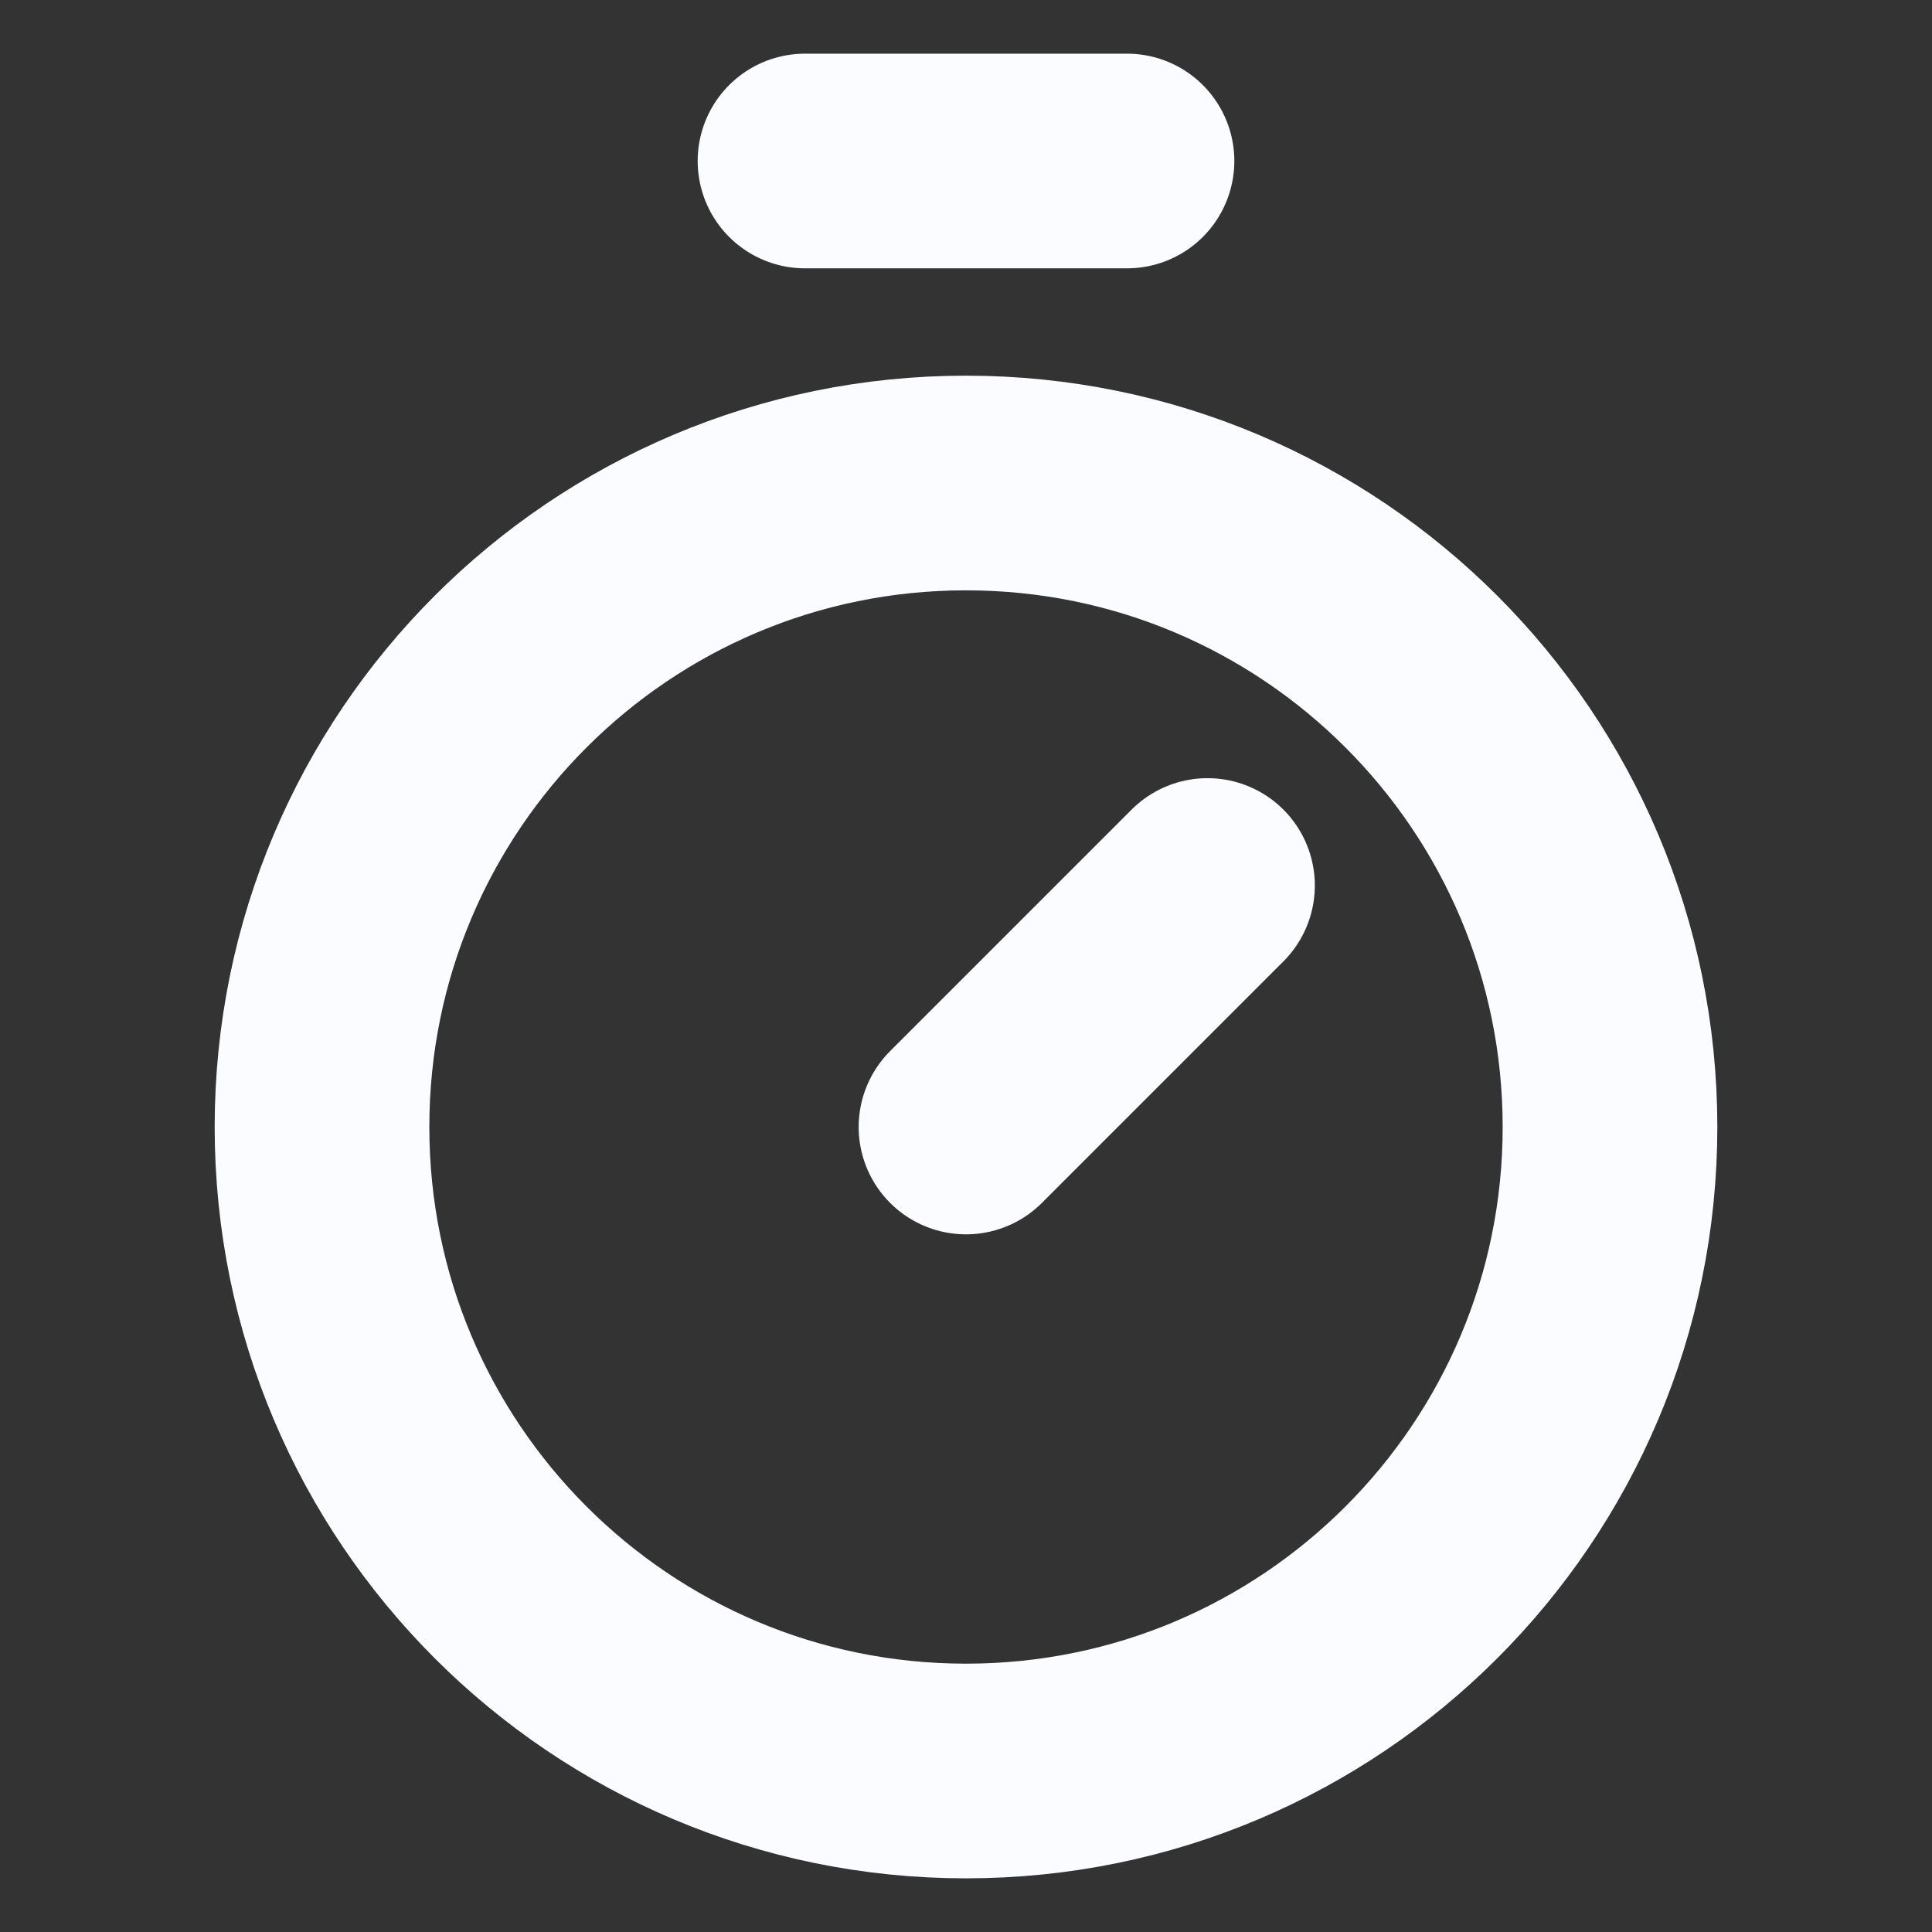 <svg xmlns="http://www.w3.org/2000/svg" width="18" height="18" viewBox="0 0 18 18" fill="none">
<rect x="0" y="0" width="18" height="18" fill="#333333" stroke="none"/>
<path d="M7.5 1.5H10.5" stroke="#FAFCFF" stroke-width="2" stroke-linecap="round" stroke-linejoin="round"/>
<path d="M9 10.5L11.25 8.25" stroke="#FAFCFF" stroke-width="2" stroke-linecap="round" stroke-linejoin="round"/>
<path d="M9 16.5C12.314 16.5 15 13.814 15 10.5C15 7.186 12.314 4.5 9 4.5C5.686 4.5 3 7.186 3 10.5C3 13.814 5.686 16.5 9 16.5Z" stroke="#FAFCFF" stroke-width="2" stroke-linecap="round" stroke-linejoin="round"/>
</svg>